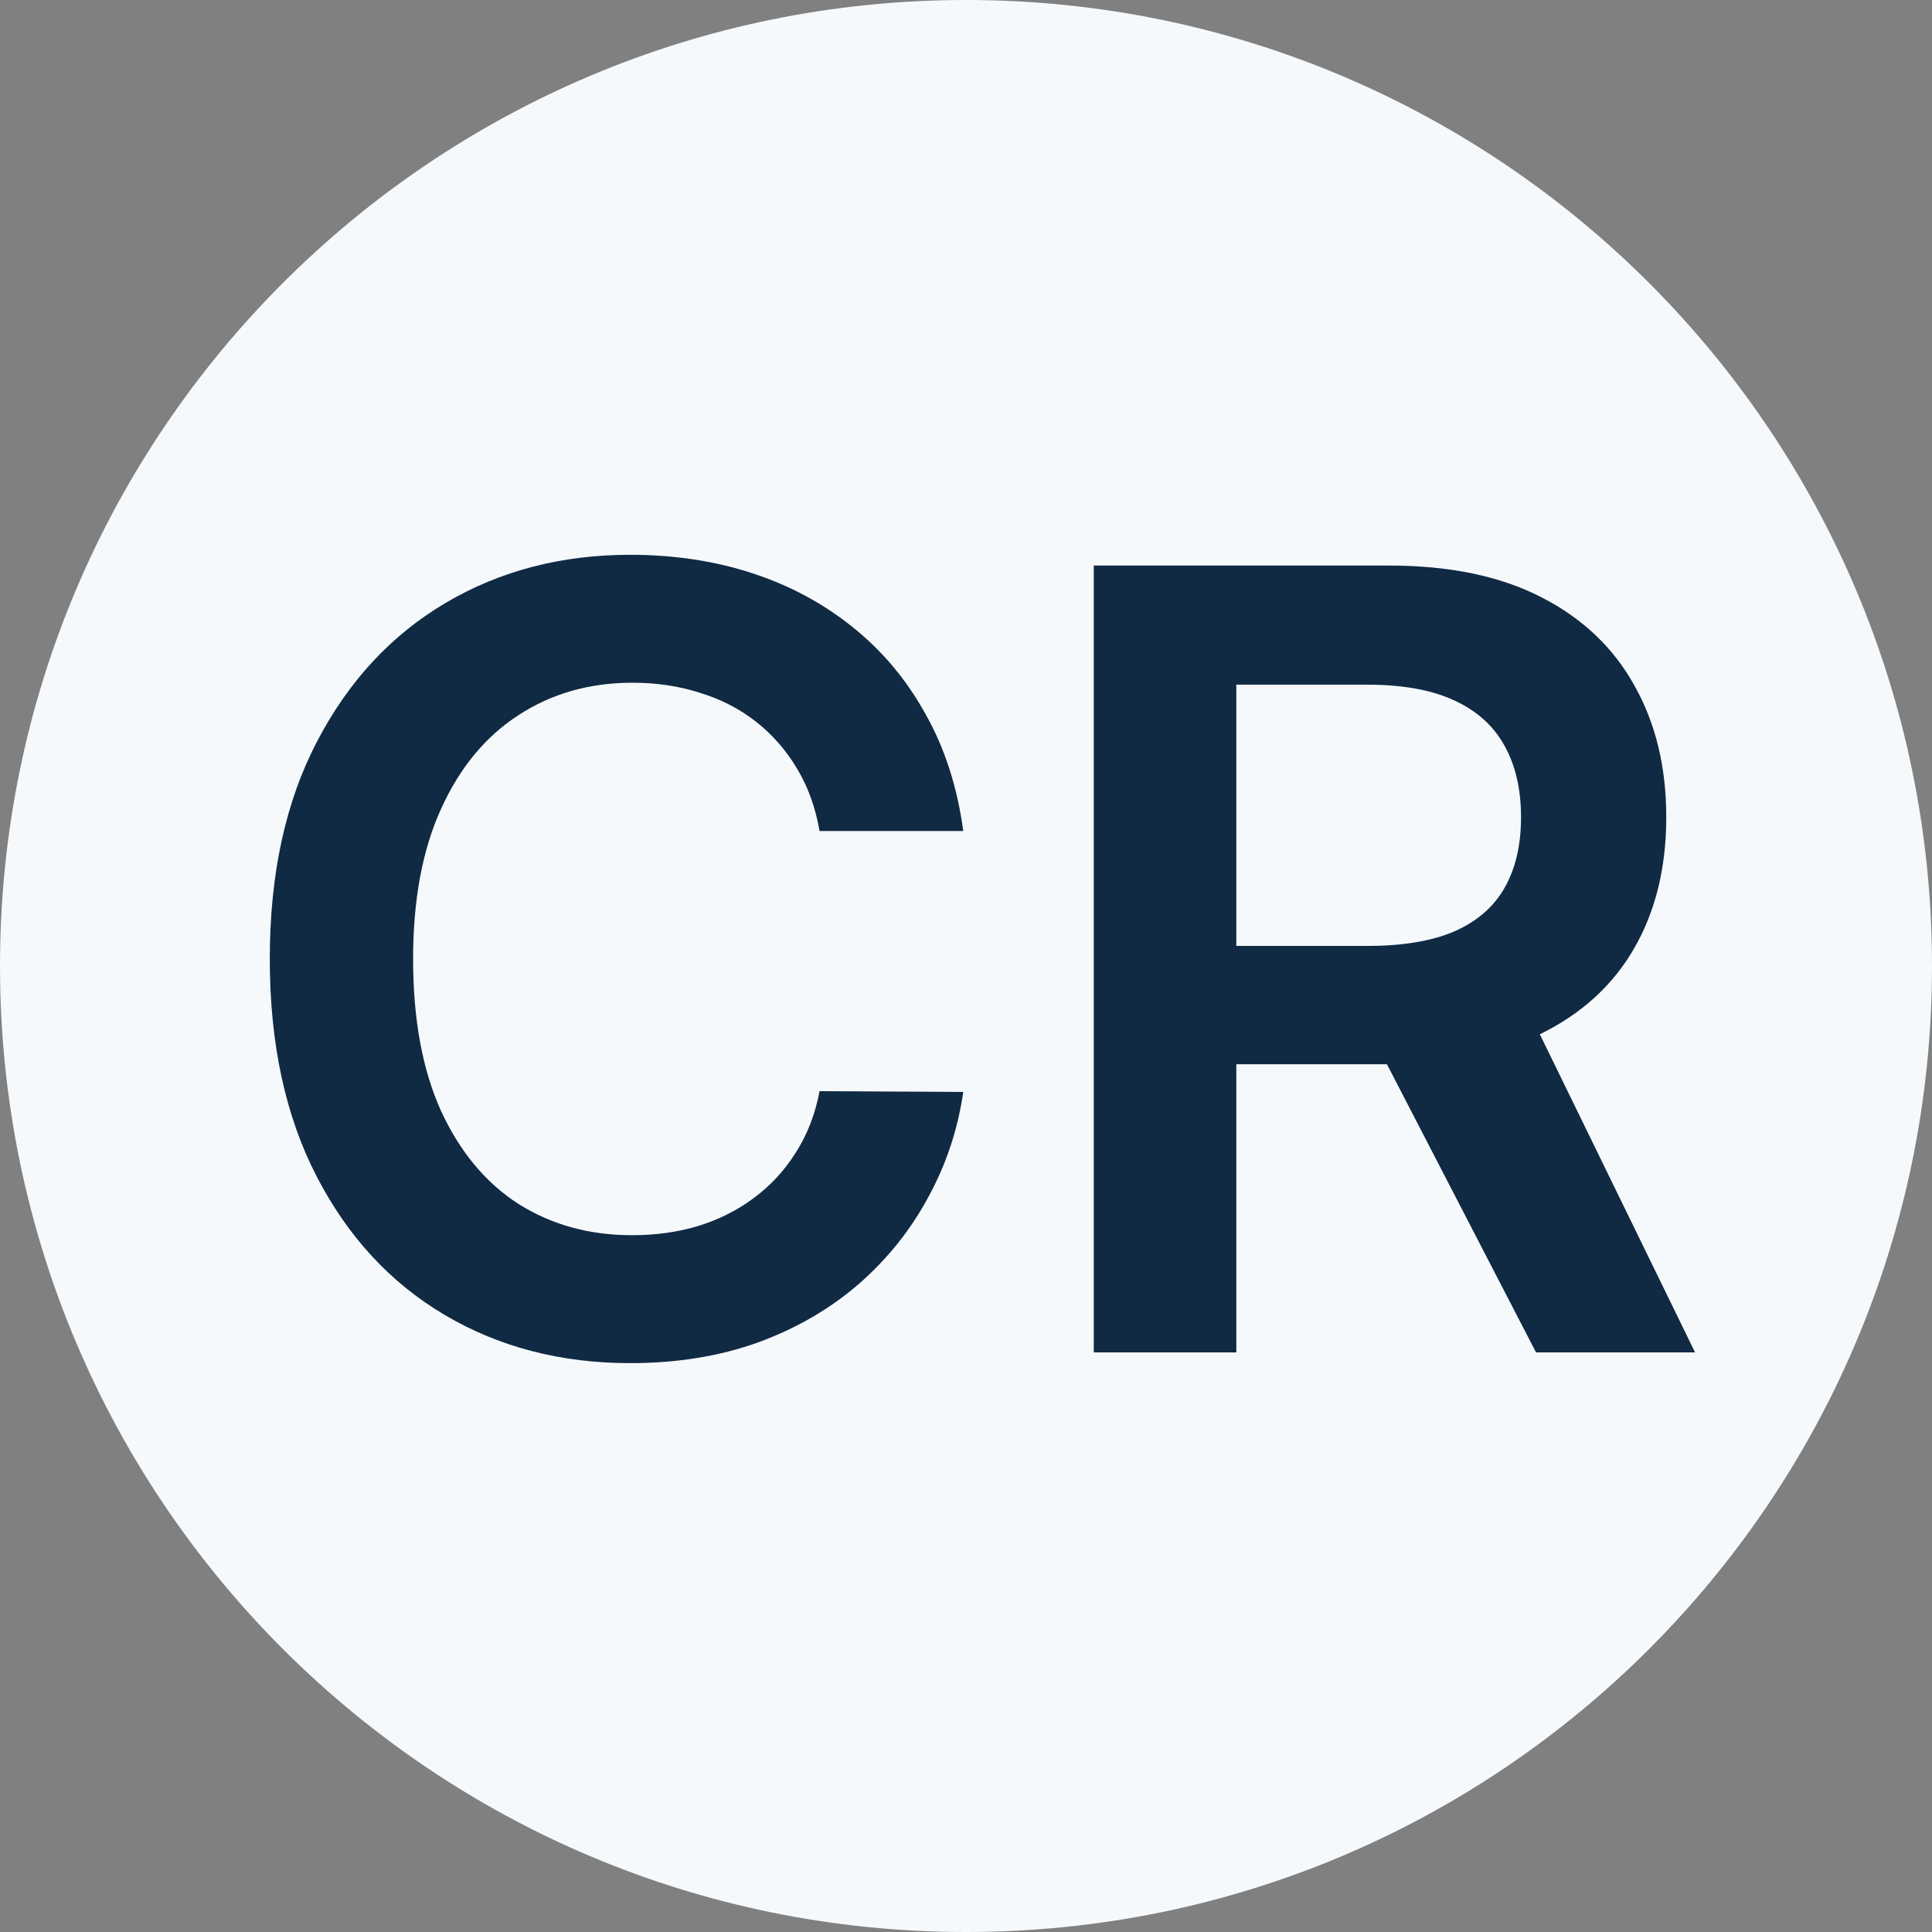 <svg xmlns="http://www.w3.org/2000/svg" version="1.1" xmlns:xlink="http://www.w3.org/1999/xlink" xmlns:svgjs="http://svgjs.com/svgjs" width="50" height="50"><rect width="100%" height="100%" fill="#808080" stroke="none"/><svg width="50" height="50" viewBox="0 0 50 50" fill="none" xmlns="http://www.w3.org/2000/svg">
<path d="M50 25C50 38.807 38.807 50 25 50C11.193 50 0 38.807 0 25C0 11.193 11.193 0 25 0C38.807 0 50 11.193 50 25Z" fill="#F6F9FC"></path>
<path d="M24.929 21.507H21.21C21.104 20.897 20.909 20.357 20.624 19.886C20.339 19.409 19.984 19.005 19.56 18.673C19.136 18.342 18.652 18.093 18.108 17.928C17.571 17.755 16.991 17.669 16.368 17.669C15.261 17.669 14.28 17.947 13.425 18.504C12.57 19.055 11.9 19.863 11.416 20.93C10.932 21.991 10.691 23.287 10.691 24.818C10.691 26.376 10.932 27.688 11.416 28.756C11.907 29.816 12.576 30.618 13.425 31.162C14.28 31.699 15.258 31.967 16.358 31.967C16.968 31.967 17.538 31.888 18.068 31.729C18.605 31.563 19.086 31.321 19.51 31.003C19.941 30.685 20.302 30.294 20.594 29.829C20.892 29.366 21.098 28.835 21.21 28.239L24.929 28.259C24.79 29.226 24.488 30.134 24.024 30.983C23.567 31.831 22.967 32.581 22.225 33.23C21.482 33.873 20.614 34.377 19.619 34.742C18.625 35.099 17.521 35.278 16.308 35.278C14.519 35.278 12.921 34.864 11.516 34.035C10.111 33.207 9.003 32.01 8.195 30.446C7.386 28.882 6.982 27.006 6.982 24.818C6.982 22.624 7.389 20.748 8.205 19.19C9.02 17.626 10.13 16.43 11.536 15.601C12.941 14.772 14.532 14.358 16.308 14.358C17.442 14.358 18.496 14.517 19.47 14.835C20.445 15.153 21.313 15.621 22.076 16.237C22.838 16.847 23.464 17.596 23.955 18.484C24.452 19.366 24.777 20.374 24.929 21.507Z" fill="#102A43"></path>
<path d="M28.307 35V14.636H35.944C37.508 14.636 38.821 14.908 39.881 15.452C40.948 15.995 41.754 16.758 42.297 17.739C42.848 18.713 43.123 19.85 43.123 21.149C43.123 22.455 42.844 23.588 42.288 24.55C41.737 25.504 40.925 26.243 39.851 26.767C37.873 27.155 39.752 26.787 35.894 27.543H31.996V24.48H35.397C36.312 24.48 37.061 24.354 37.644 24.102C38.227 23.844 38.658 23.469 38.937 22.979C39.222 22.482 39.364 21.872 39.364 21.149C39.364 20.427 39.222 19.81 38.937 19.3C38.652 18.783 38.217 18.392 37.634 18.126C37.051 17.855 36.298 17.719 35.377 17.719H31.996V35H28.307ZM39.851 26.767L43.868 35H39.752L35.894 27.543L39.851 26.767Z" fill="#102A43"></path>
</svg><style>@media (prefers-color-scheme: light) { :root { filter: none; } }
@media (prefers-color-scheme: dark) { :root { filter: none; } }
</style></svg>